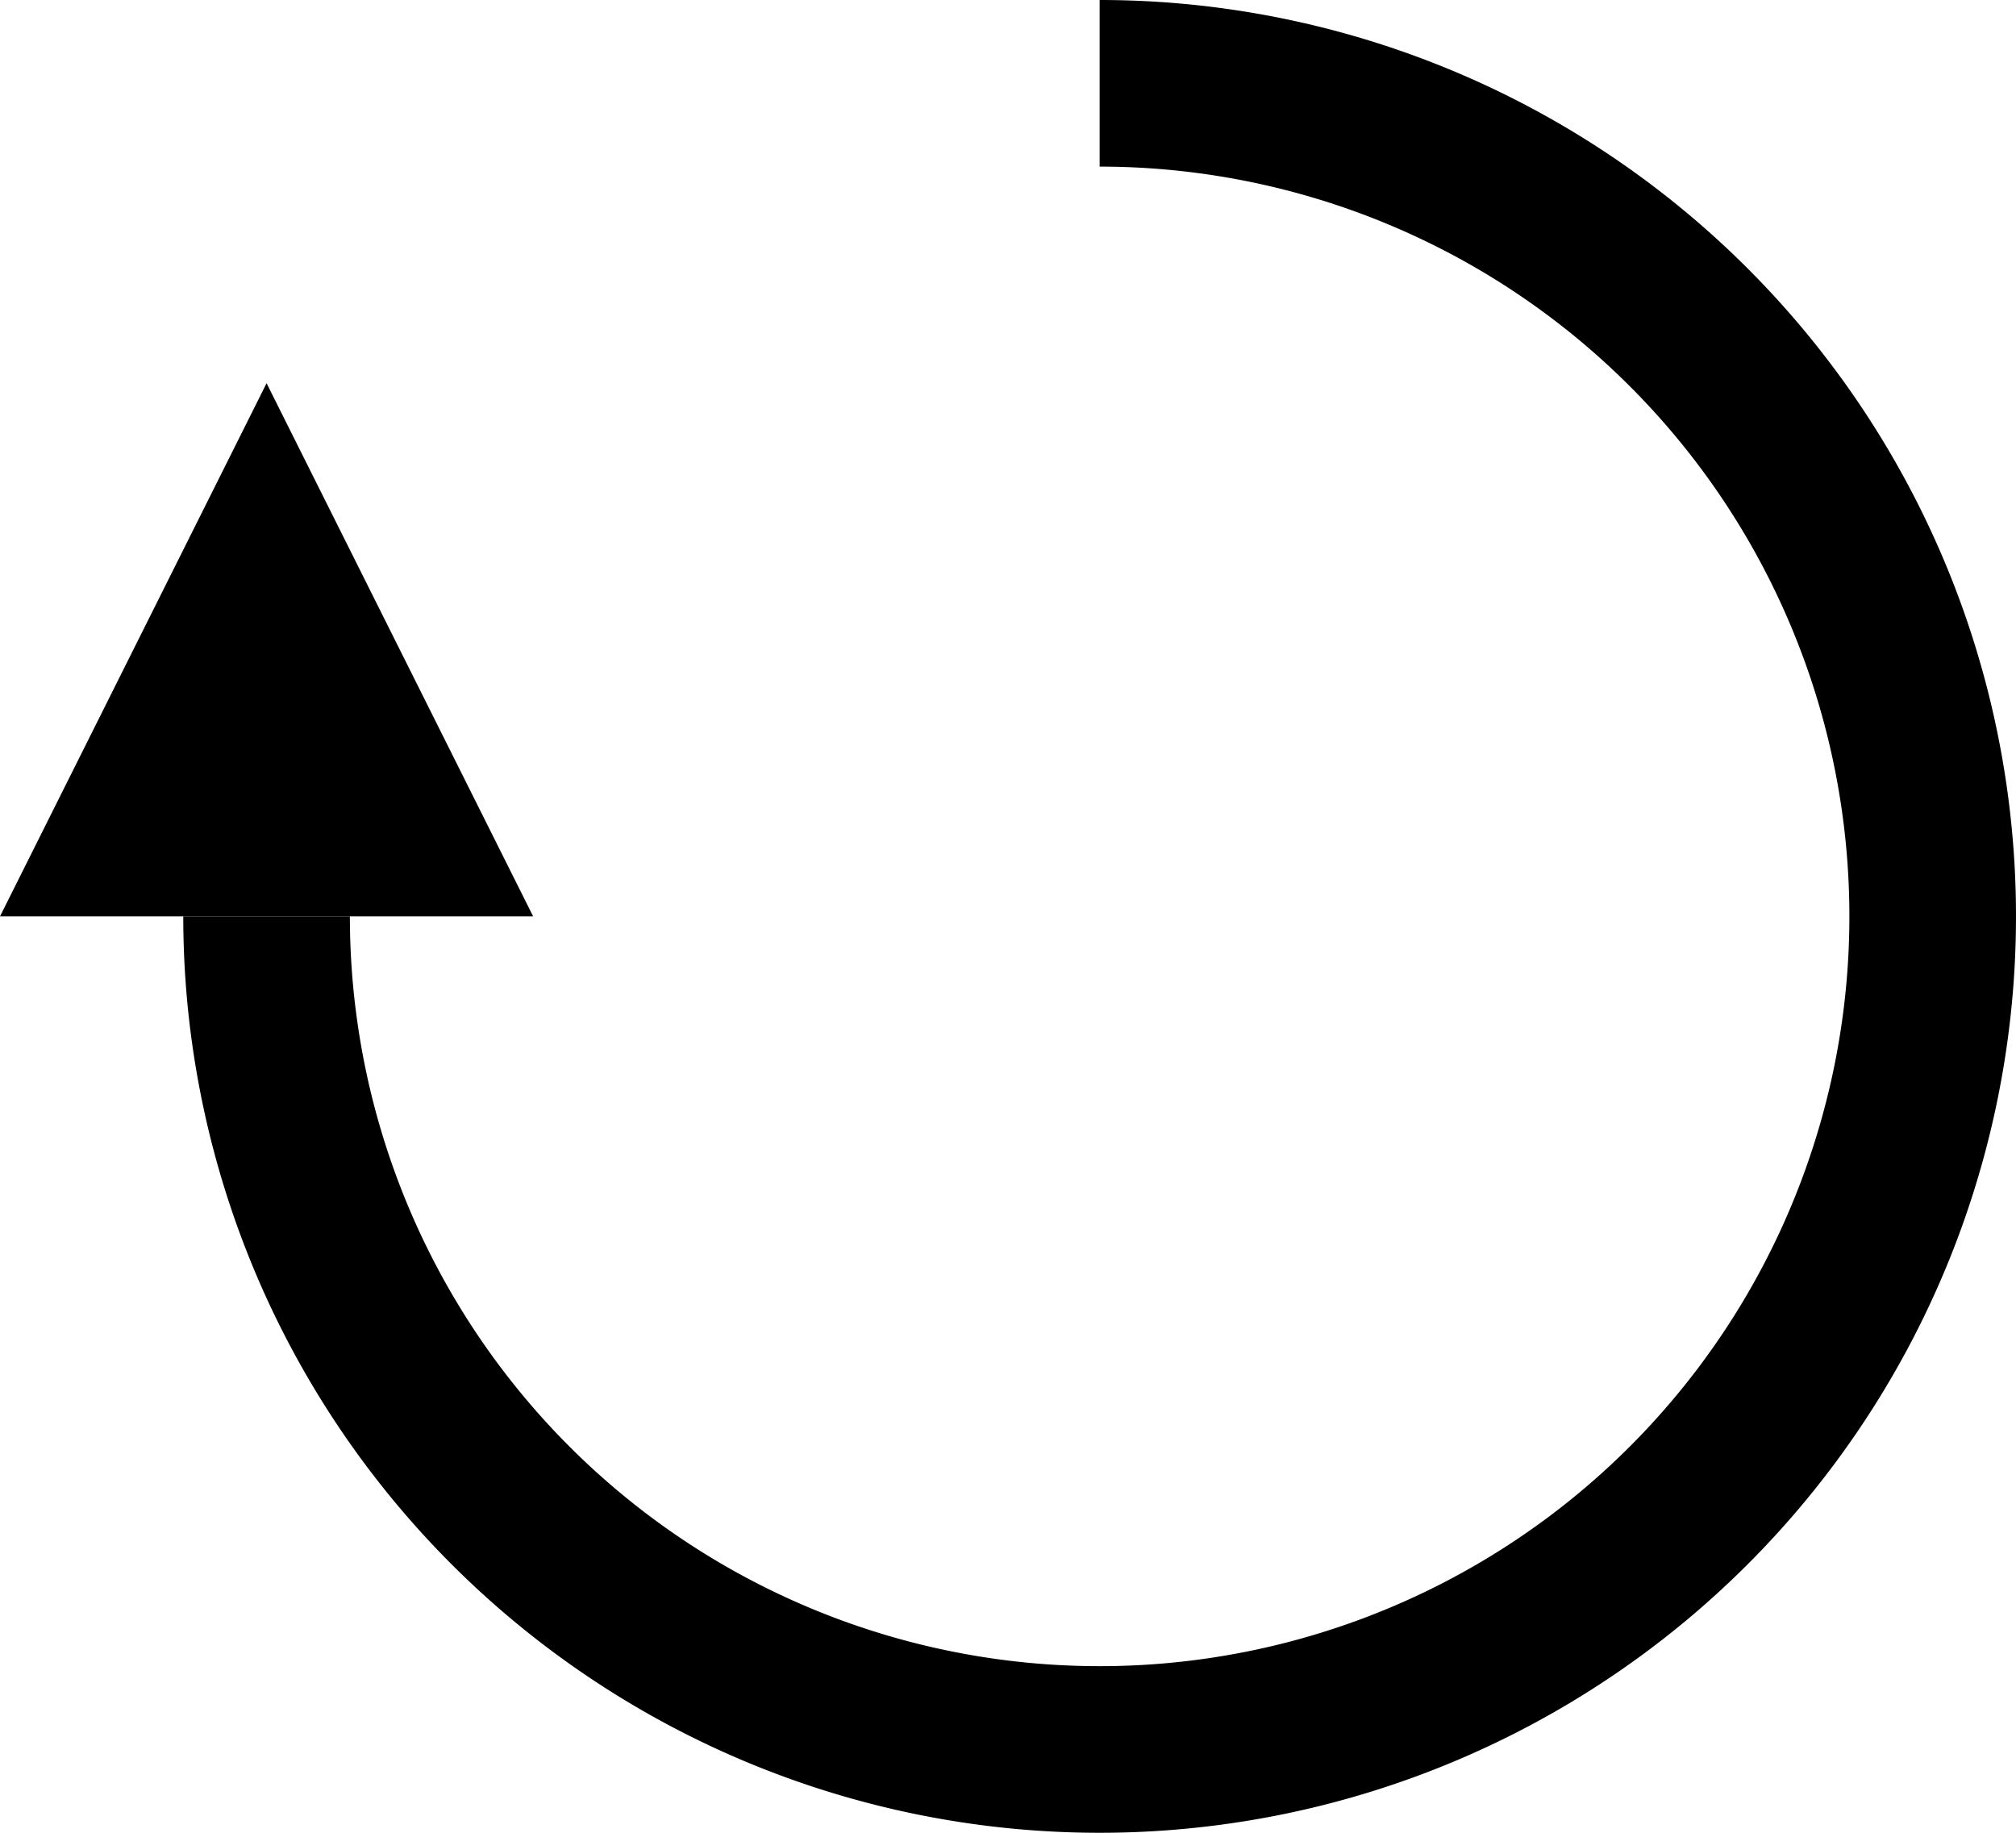 <?xml version="1.0" encoding="UTF-8" standalone="no"?>
<!-- Created with Inkscape (http://www.inkscape.org/) -->
<svg xmlns="http://www.w3.org/2000/svg" xmlns:inkscape="http://www.inkscape.org/namespaces/inkscape" xmlns:sodipodi="http://sodipodi.sourceforge.net/DTD/sodipodi-0.dtd" height="220" width="242" version="1.1">
  <path sodipodi:rx="100" sodipodi:ry="100" sodipodi:type="arc" d="m132 10a100 100 0 1 1 -100 100" sodipodi:open="true" stroke="#000" sodipodi:cy="110" sodipodi:cx="132" fill="none" stroke-width="20" sodipodi:end="9.424778" sodipodi:start="4.712389"/>
  <path d="m0 110 32-64 32 64z"/>
</svg>
